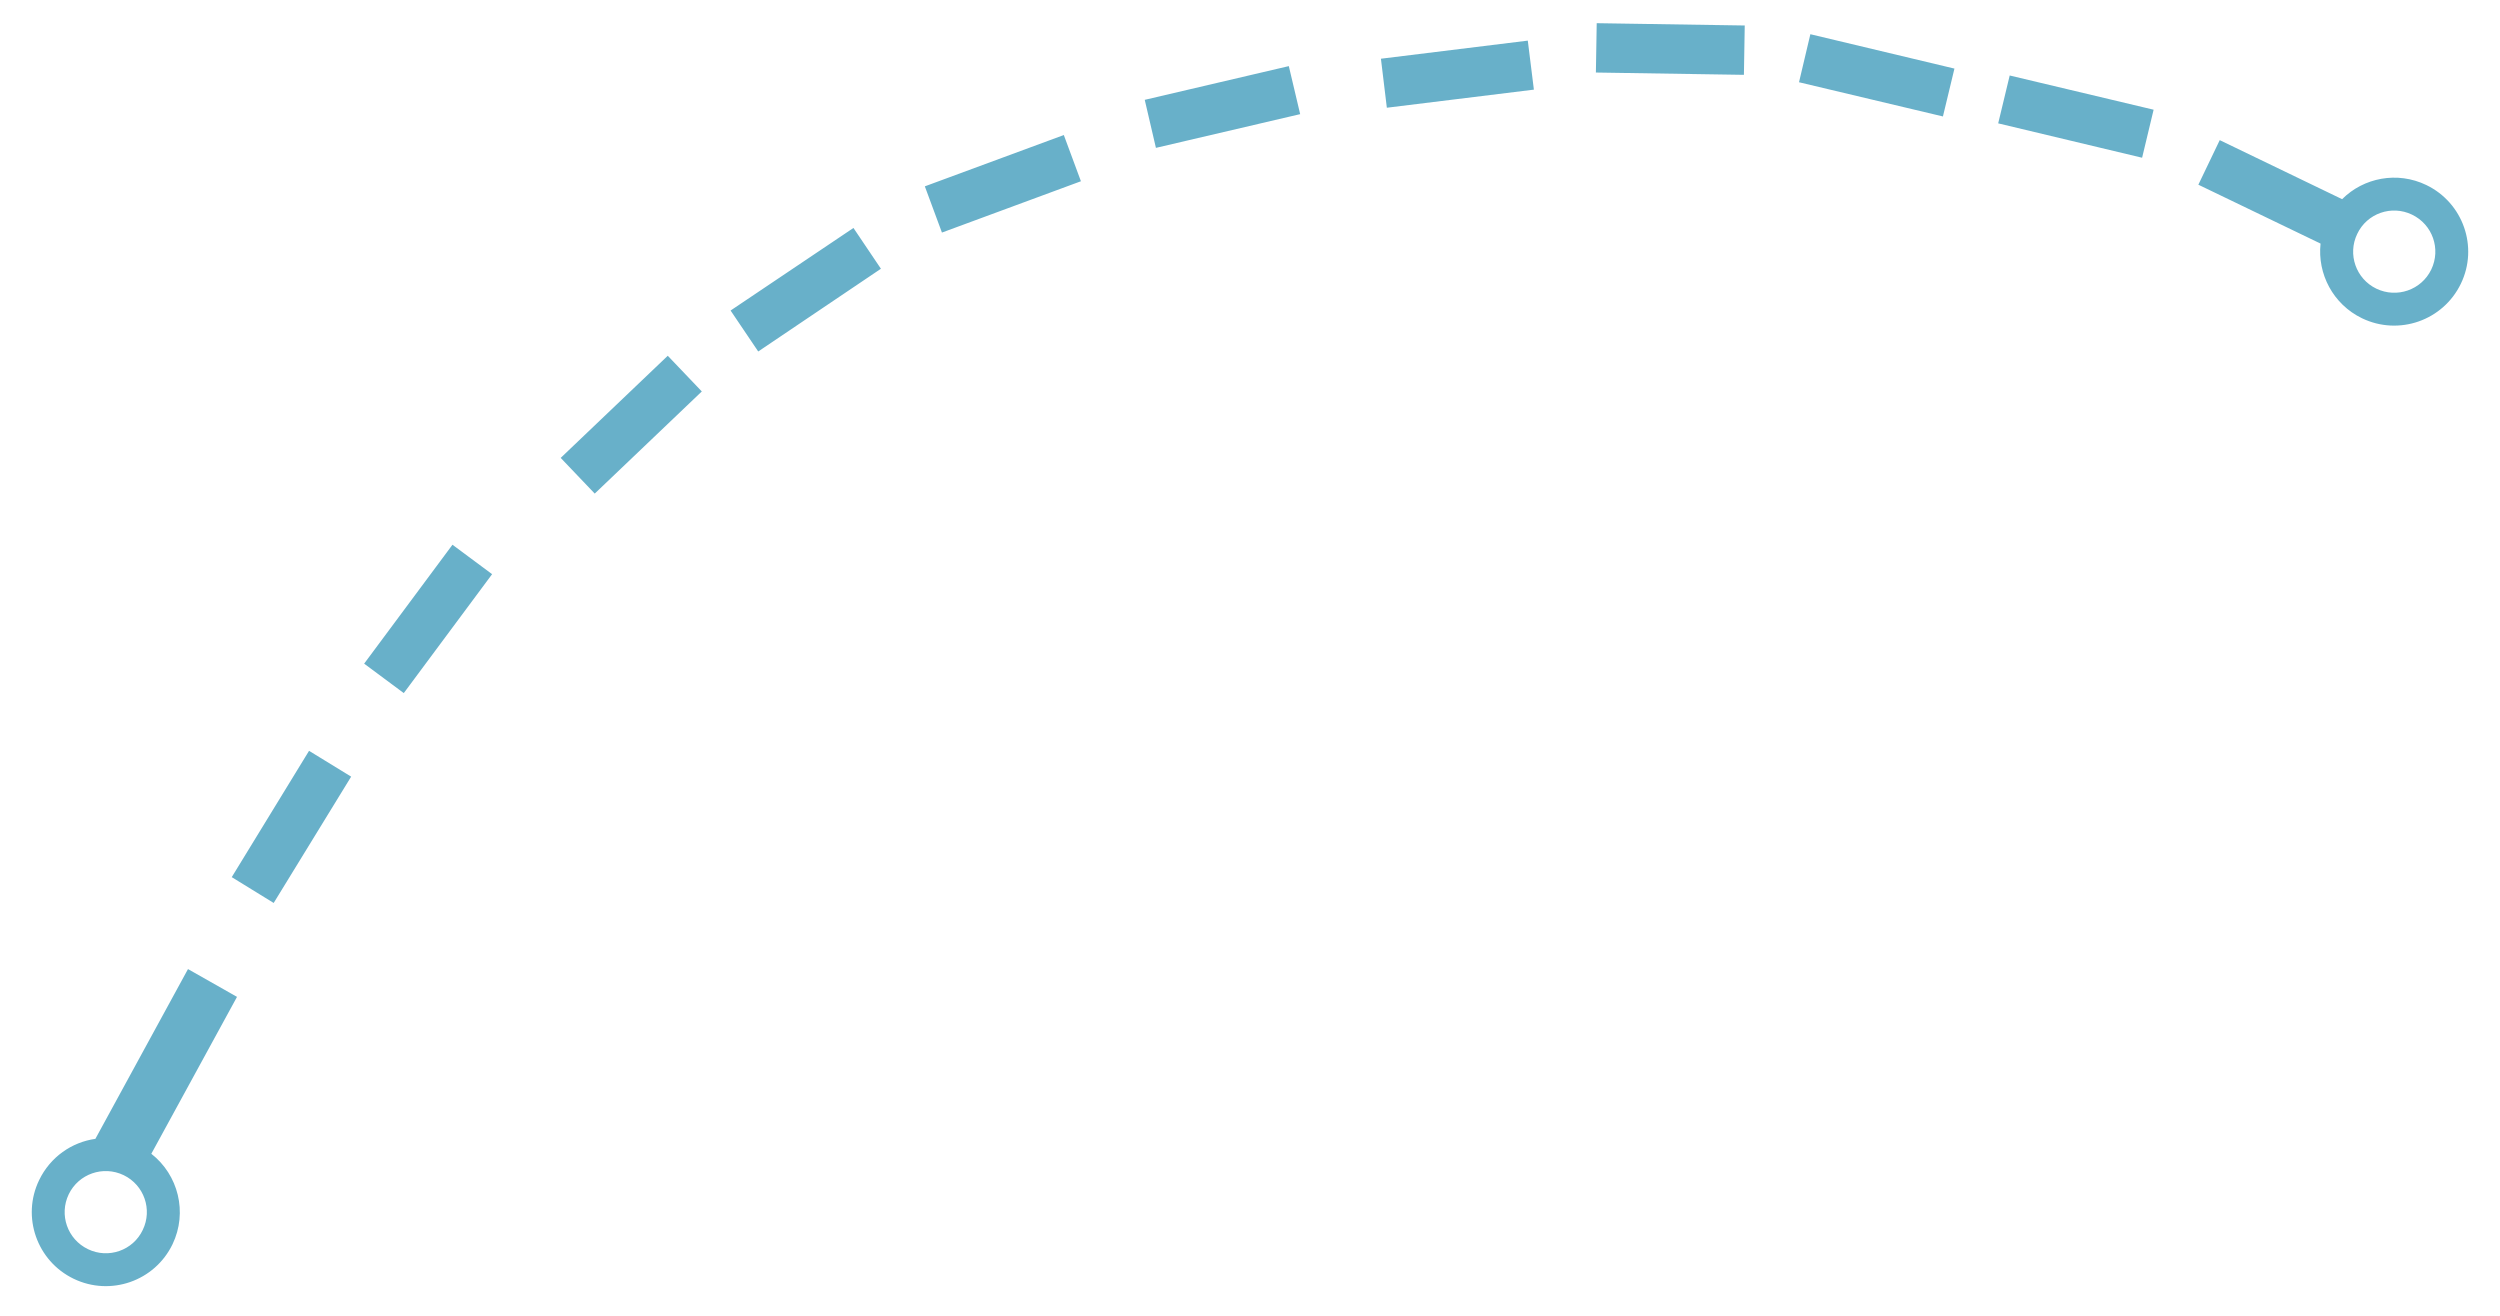 <svg xmlns="http://www.w3.org/2000/svg" viewBox="0 0 152 80" width="152" height="80">
	<style>
		tspan { white-space:pre }
		.shp0 { fill: #68b0c9 } 
	</style>
	<g id="6">
		<g id="3">
			<path id="3" fill-rule="evenodd" class="shp0" d="M10.49 75.65C9.41 77.89 6.72 78.83 4.48 77.75C2.24 76.67 1.3 73.98 2.38 71.75C3.06 70.34 4.37 69.44 5.81 69.24L5.8 69.24L11.43 58.92L14.41 60.61L9.2 70.15C10.84 71.43 11.42 73.71 10.49 75.65ZM7.52 71.45C6.27 70.85 4.78 71.37 4.18 72.61C3.58 73.86 4.1 75.35 5.35 75.95C6.59 76.55 8.09 76.03 8.68 74.78C9.28 73.54 8.76 72.05 7.52 71.45ZM149.62 17.25C148.54 19.49 145.85 20.43 143.61 19.35C141.85 18.5 140.89 16.65 141.09 14.81L133.66 11.23L134.96 8.52L142.4 12.11C143.71 10.8 145.76 10.4 147.52 11.25C149.76 12.33 150.7 15.02 149.62 17.25ZM146.65 13.05C145.41 12.45 143.91 12.97 143.32 14.22C142.72 15.46 143.24 16.95 144.48 17.55C145.73 18.15 147.22 17.63 147.82 16.39C148.42 15.14 147.9 13.65 146.65 13.05ZM130.94 6.67L130.24 9.59L121.49 7.5L122.19 4.59L130.94 6.67ZM118.83 4.17L118.13 7.08L109.38 5L110.07 2.08L118.83 4.17ZM106.08 1.55L106.03 4.55L97.03 4.41L97.08 1.41L106.08 1.55ZM92.89 2.47L93.26 5.45L84.32 6.55L83.96 3.57L92.89 2.47ZM78.36 4.02L79.05 6.94L70.28 8.99L69.6 6.07L78.36 4.02ZM64.68 8.21L65.72 11.02L57.27 14.14L56.23 11.33L64.68 8.21ZM51.89 13.86L53.56 16.34L46.1 21.37L44.42 18.88L51.89 13.86ZM40.6 21.63L42.67 23.8L36.16 30.01L34.09 27.84L40.6 21.63ZM27.51 33.12L29.92 34.91L24.55 42.14L22.14 40.35L27.51 33.12ZM18.79 45.65L21.35 47.22L16.64 54.9L14.09 53.33L18.79 45.65Z" />
		</g>
	</g>
</svg>